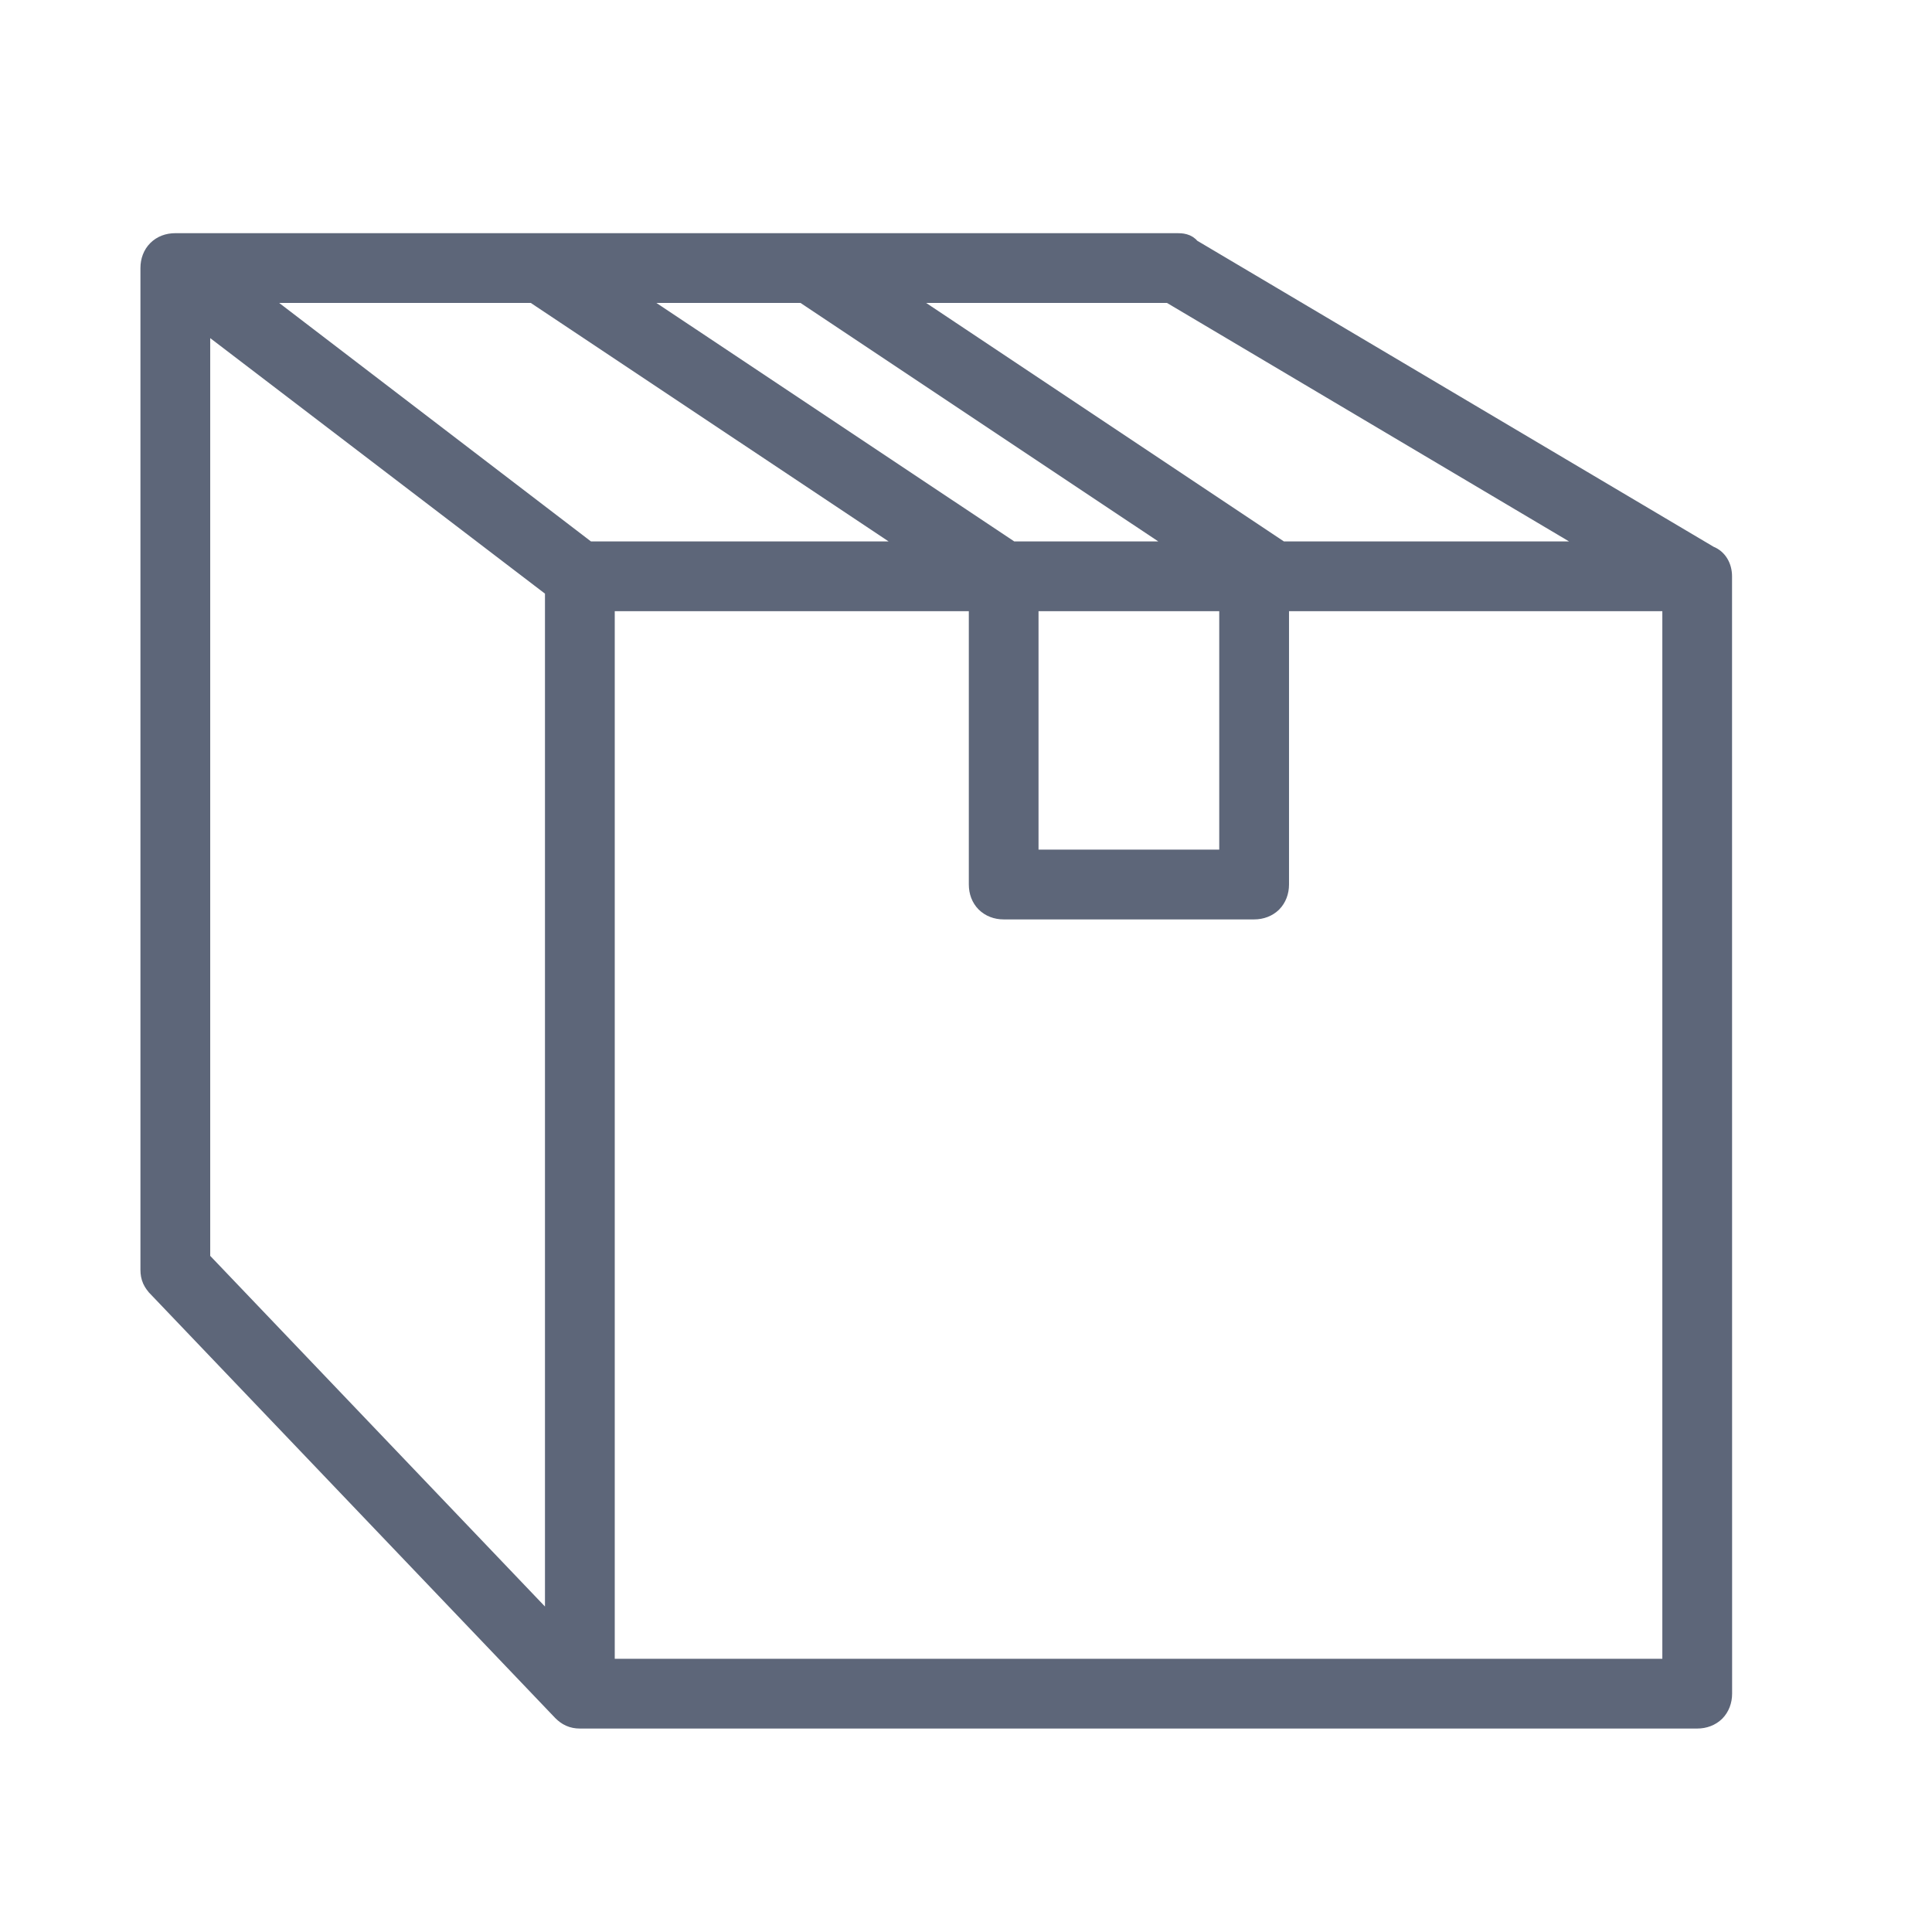 <svg width="26" height="26" viewBox="0 0 26 26" fill="none" xmlns="http://www.w3.org/2000/svg">
<path d="M7.546 23.046L7.546 23.046L7.548 23.048C7.58 23.08 7.616 23.108 7.66 23.128C7.705 23.148 7.752 23.157 7.804 23.157H22.84C22.942 23.157 23.035 23.122 23.103 23.055C23.17 22.987 23.205 22.894 23.205 22.792L23.204 7.755C23.204 7.621 23.137 7.499 23.015 7.453L16.045 3.322C16.018 3.286 15.981 3.264 15.944 3.254C15.906 3.243 15.867 3.243 15.844 3.243L15.84 3.243H2.359C2.257 3.243 2.165 3.277 2.097 3.345C2.029 3.413 1.995 3.506 1.995 3.607V17.089C1.995 17.14 2.003 17.187 2.023 17.232C2.043 17.276 2.071 17.312 2.102 17.344C2.103 17.344 2.103 17.344 2.103 17.345L7.546 23.046ZM22.476 22.428H8.168V8.12H13.143V11.903C13.143 12.005 13.177 12.098 13.245 12.166C13.313 12.233 13.405 12.268 13.507 12.268H16.878C16.979 12.268 17.072 12.233 17.14 12.166C17.207 12.098 17.242 12.005 17.242 11.903L17.242 8.12H22.476L22.476 22.428ZM13.871 11.539V8.12H16.513V11.539H13.871ZM12.117 3.972H15.734L21.498 7.391H17.246L12.117 3.972ZM13.617 7.391L8.487 3.972L10.805 3.972L15.934 7.391L13.617 7.391ZM7.917 7.391L3.447 3.972L7.175 3.972L12.305 7.391L7.917 7.391ZM2.724 16.943V4.338L7.439 7.937V21.882L2.724 16.943Z" fill="#5D6679" stroke="#5D6679" stroke-width="0.21"/>
</svg>
